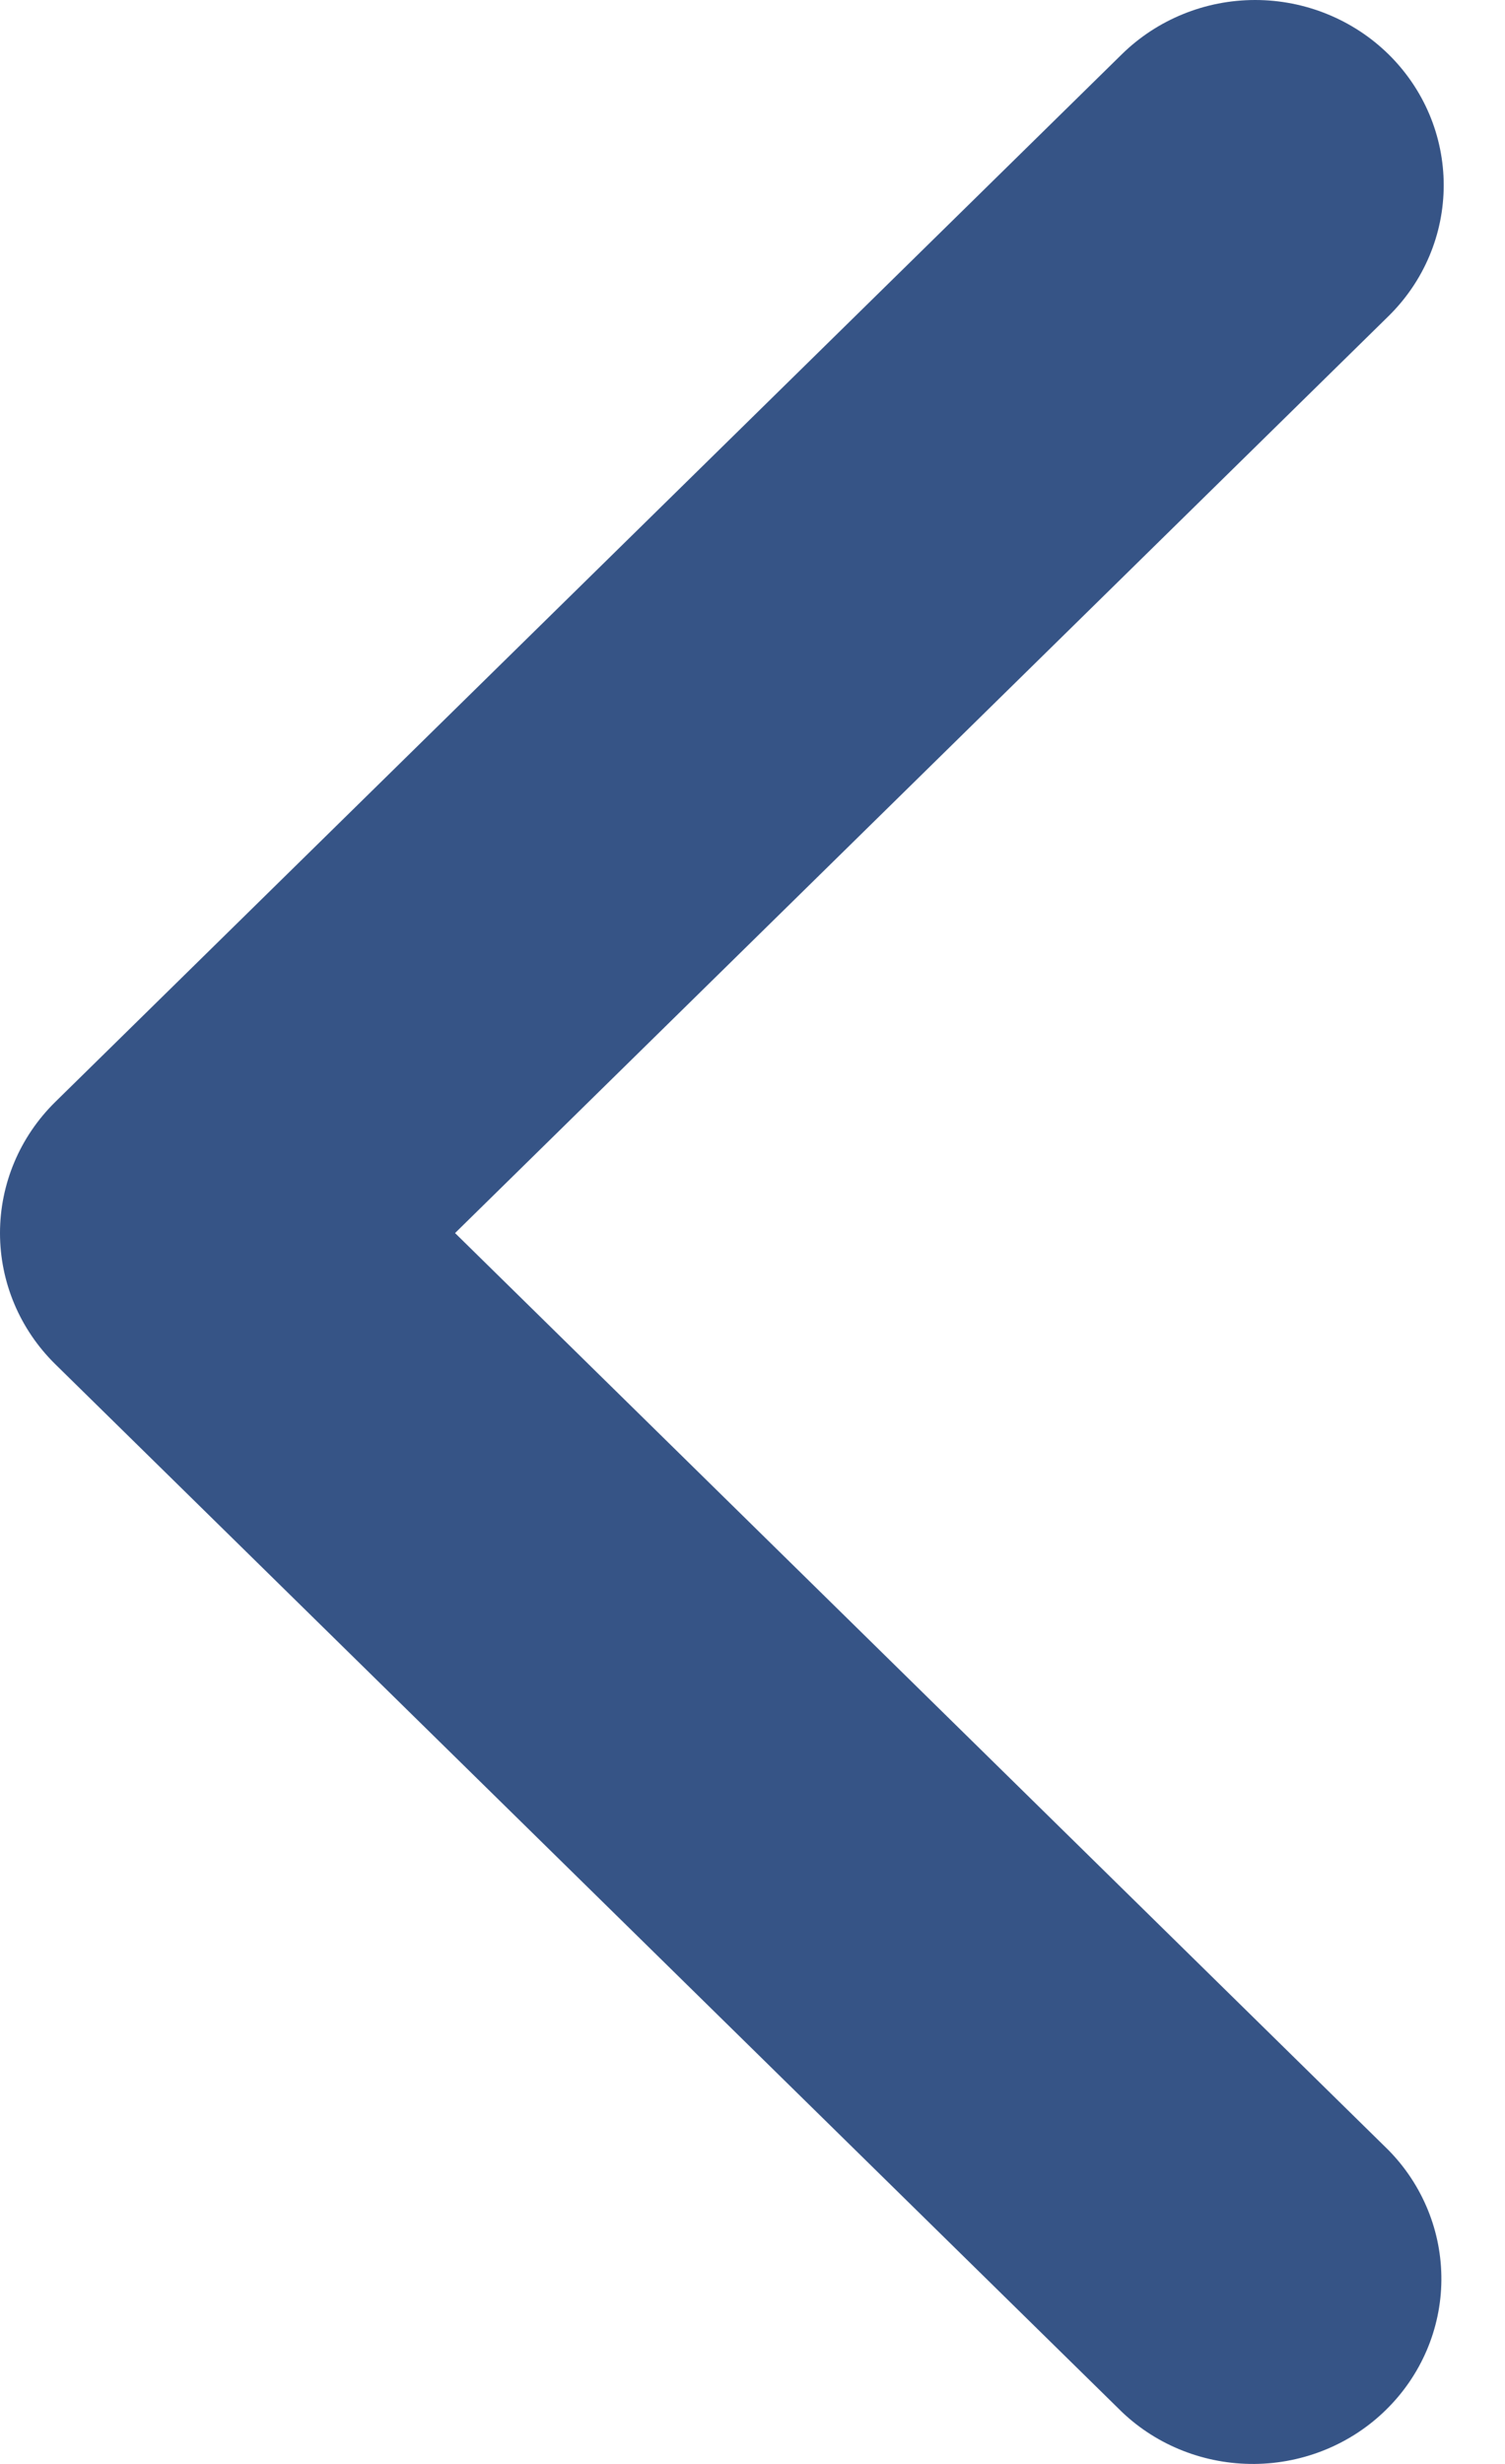 <svg width="11" height="18" viewBox="0 0 11 18" fill="none" xmlns="http://www.w3.org/2000/svg">
<path d="M10.148 0.396C10.407 0.65 10.552 0.994 10.552 1.353C10.552 1.712 10.407 2.056 10.148 2.31L3.326 9.008L10.148 15.707C10.399 15.962 10.538 16.304 10.535 16.659C10.532 17.013 10.387 17.353 10.131 17.604C9.876 17.855 9.53 17.997 9.169 18C8.808 18.003 8.459 17.867 8.2 17.62L0.403 9.965C0.145 9.711 0 9.367 0 9.008C0 8.649 0.145 8.305 0.403 8.051L8.2 0.396C8.458 0.143 8.808 0 9.174 0C9.539 0 9.89 0.143 10.148 0.396Z" fill="#365486"/>
</svg>
